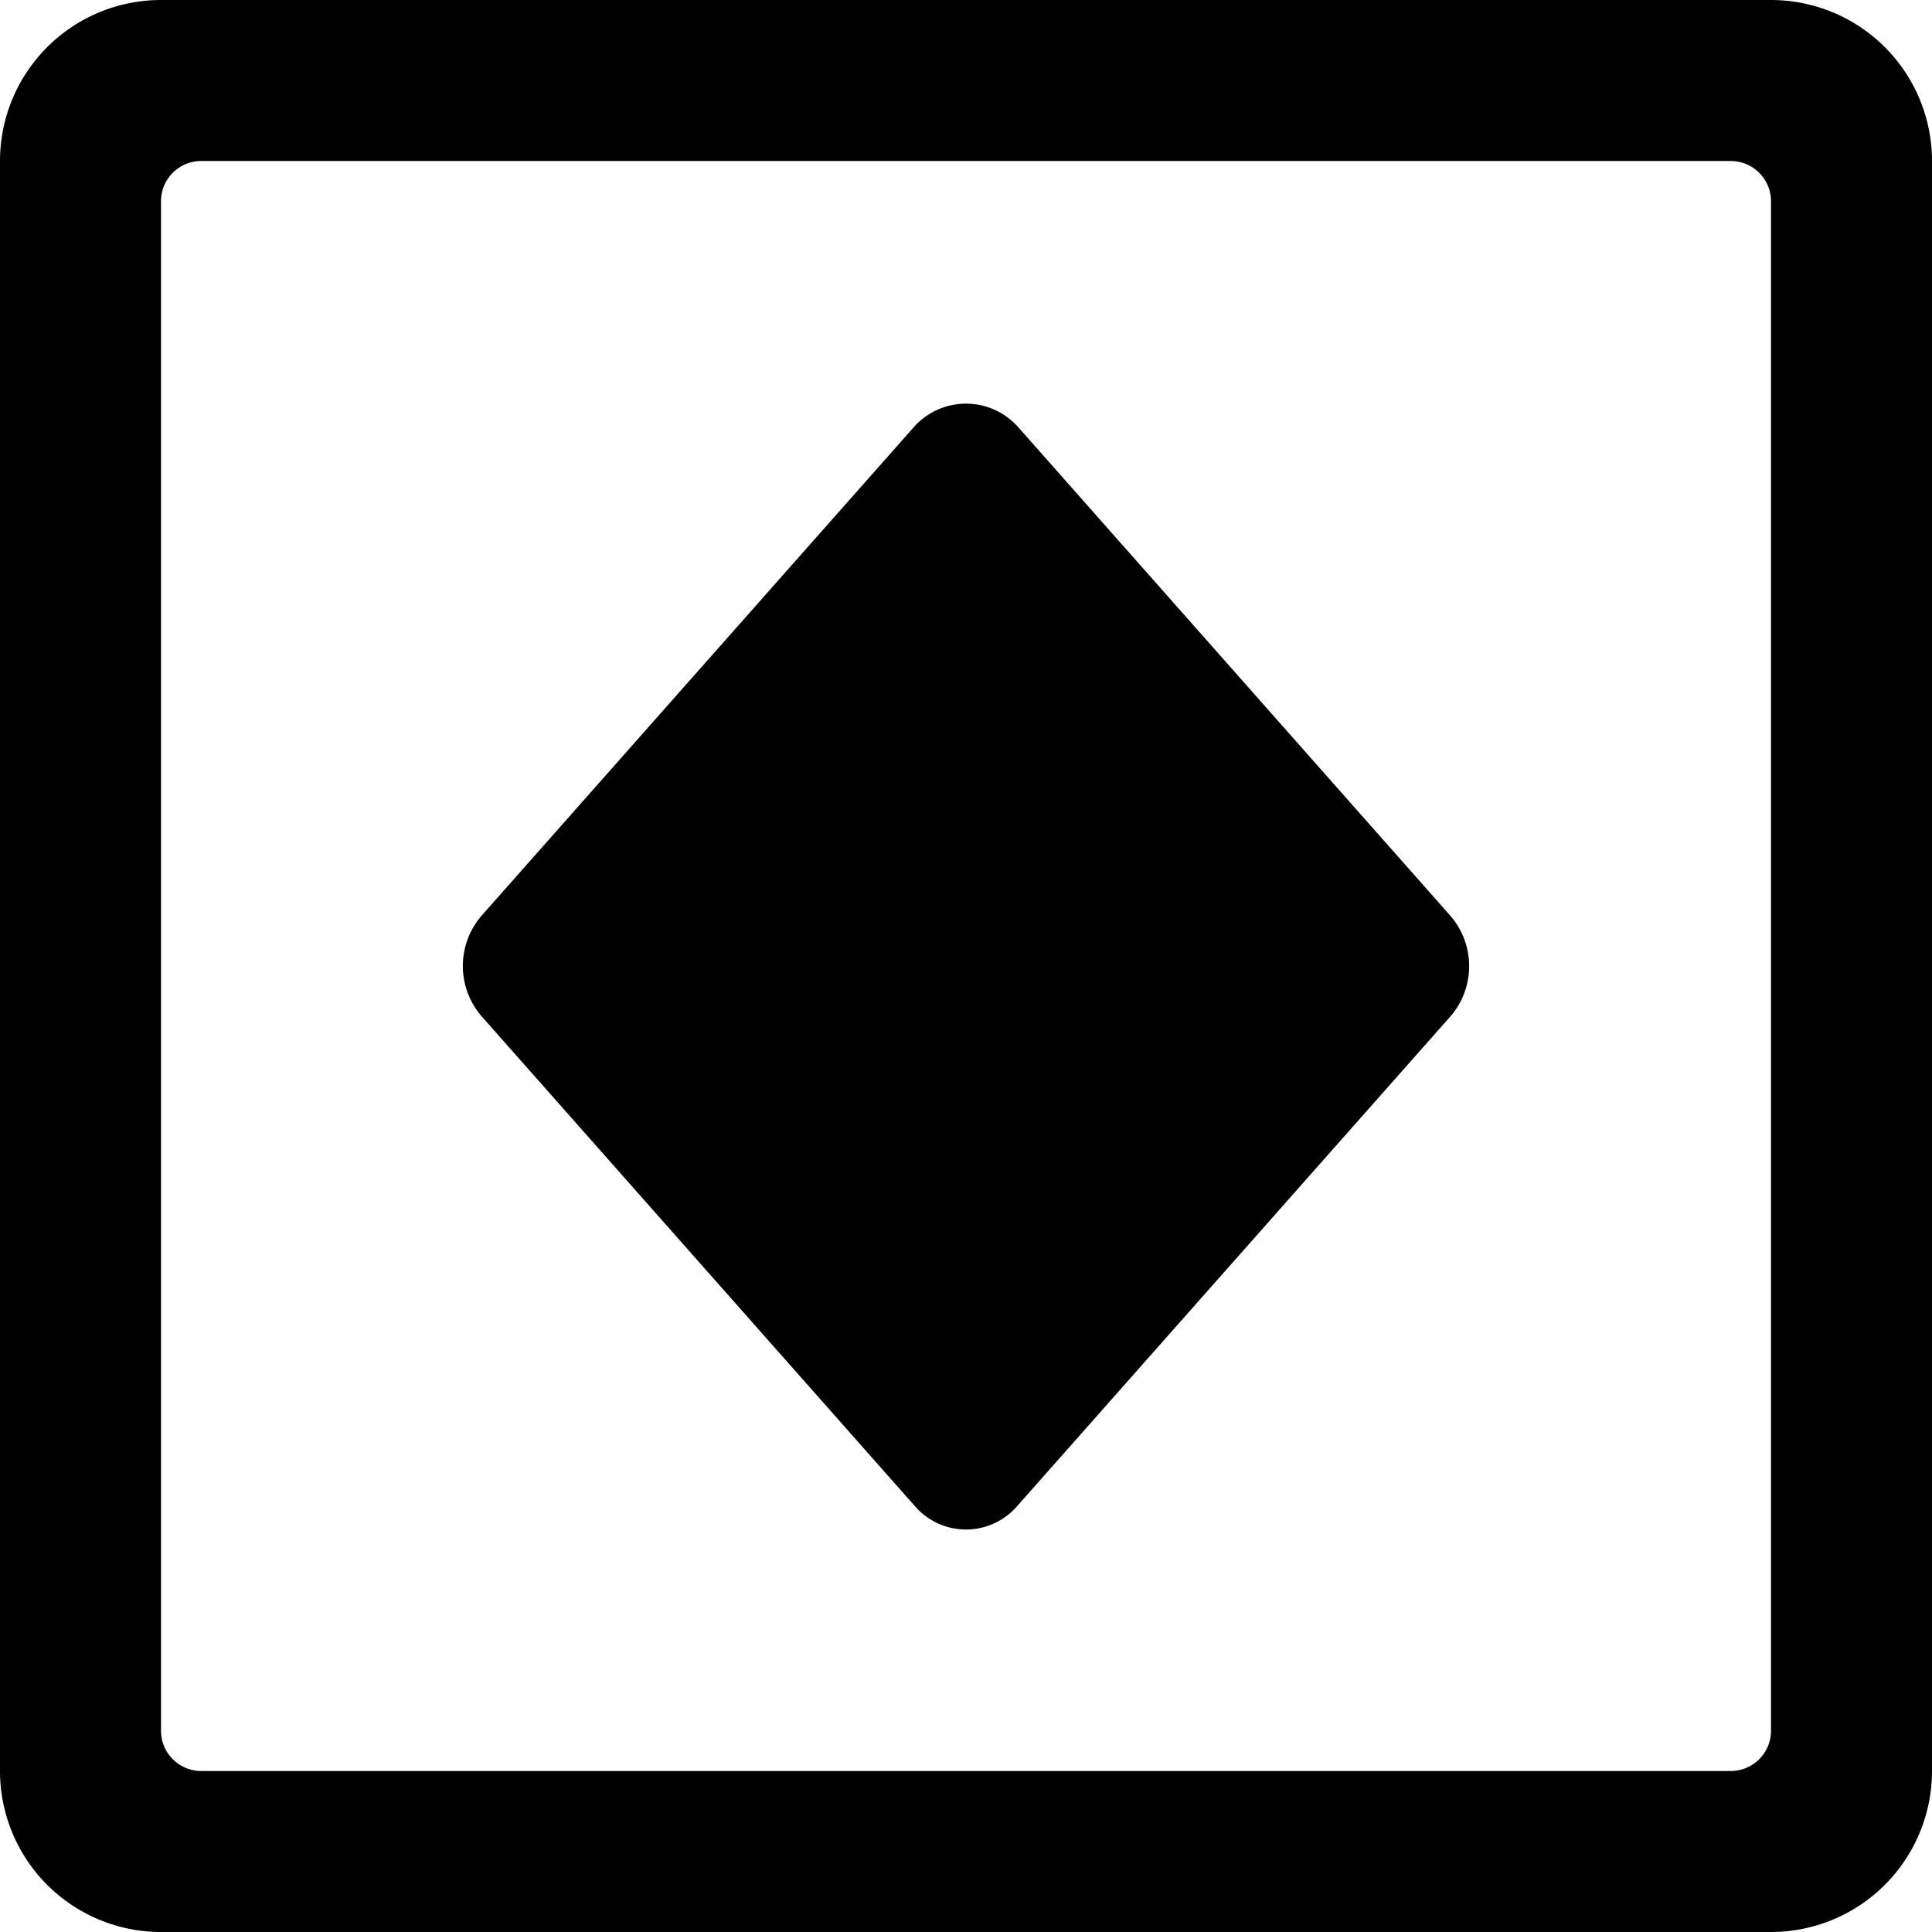 <svg xmlns="http://www.w3.org/2000/svg" viewBox="0 0 24 24"><title>mask-diamond</title><path d="M22,0H2A2,2,0,0,0,0,2V22a2,2,0,0,0,2,2H22a2,2,0,0,0,2-2V2A2,2,0,0,0,22,0Zm0,21.5a.5.5,0,0,1-.5.5H2.5a.5.5,0,0,1-.5-.5V2.5A.5.5,0,0,1,2.5,2h19a.5.5,0,0,1,.5.5Z"/><path d="M11.365,18.71a.84.84,0,0,0,1.27,0l5.382-6.083a.955.955,0,0,0,0-1.251L12.635,5.291h0a.867.867,0,0,0-1.27,0L5.983,11.374a.955.955,0,0,0,0,1.251Z"/></svg>